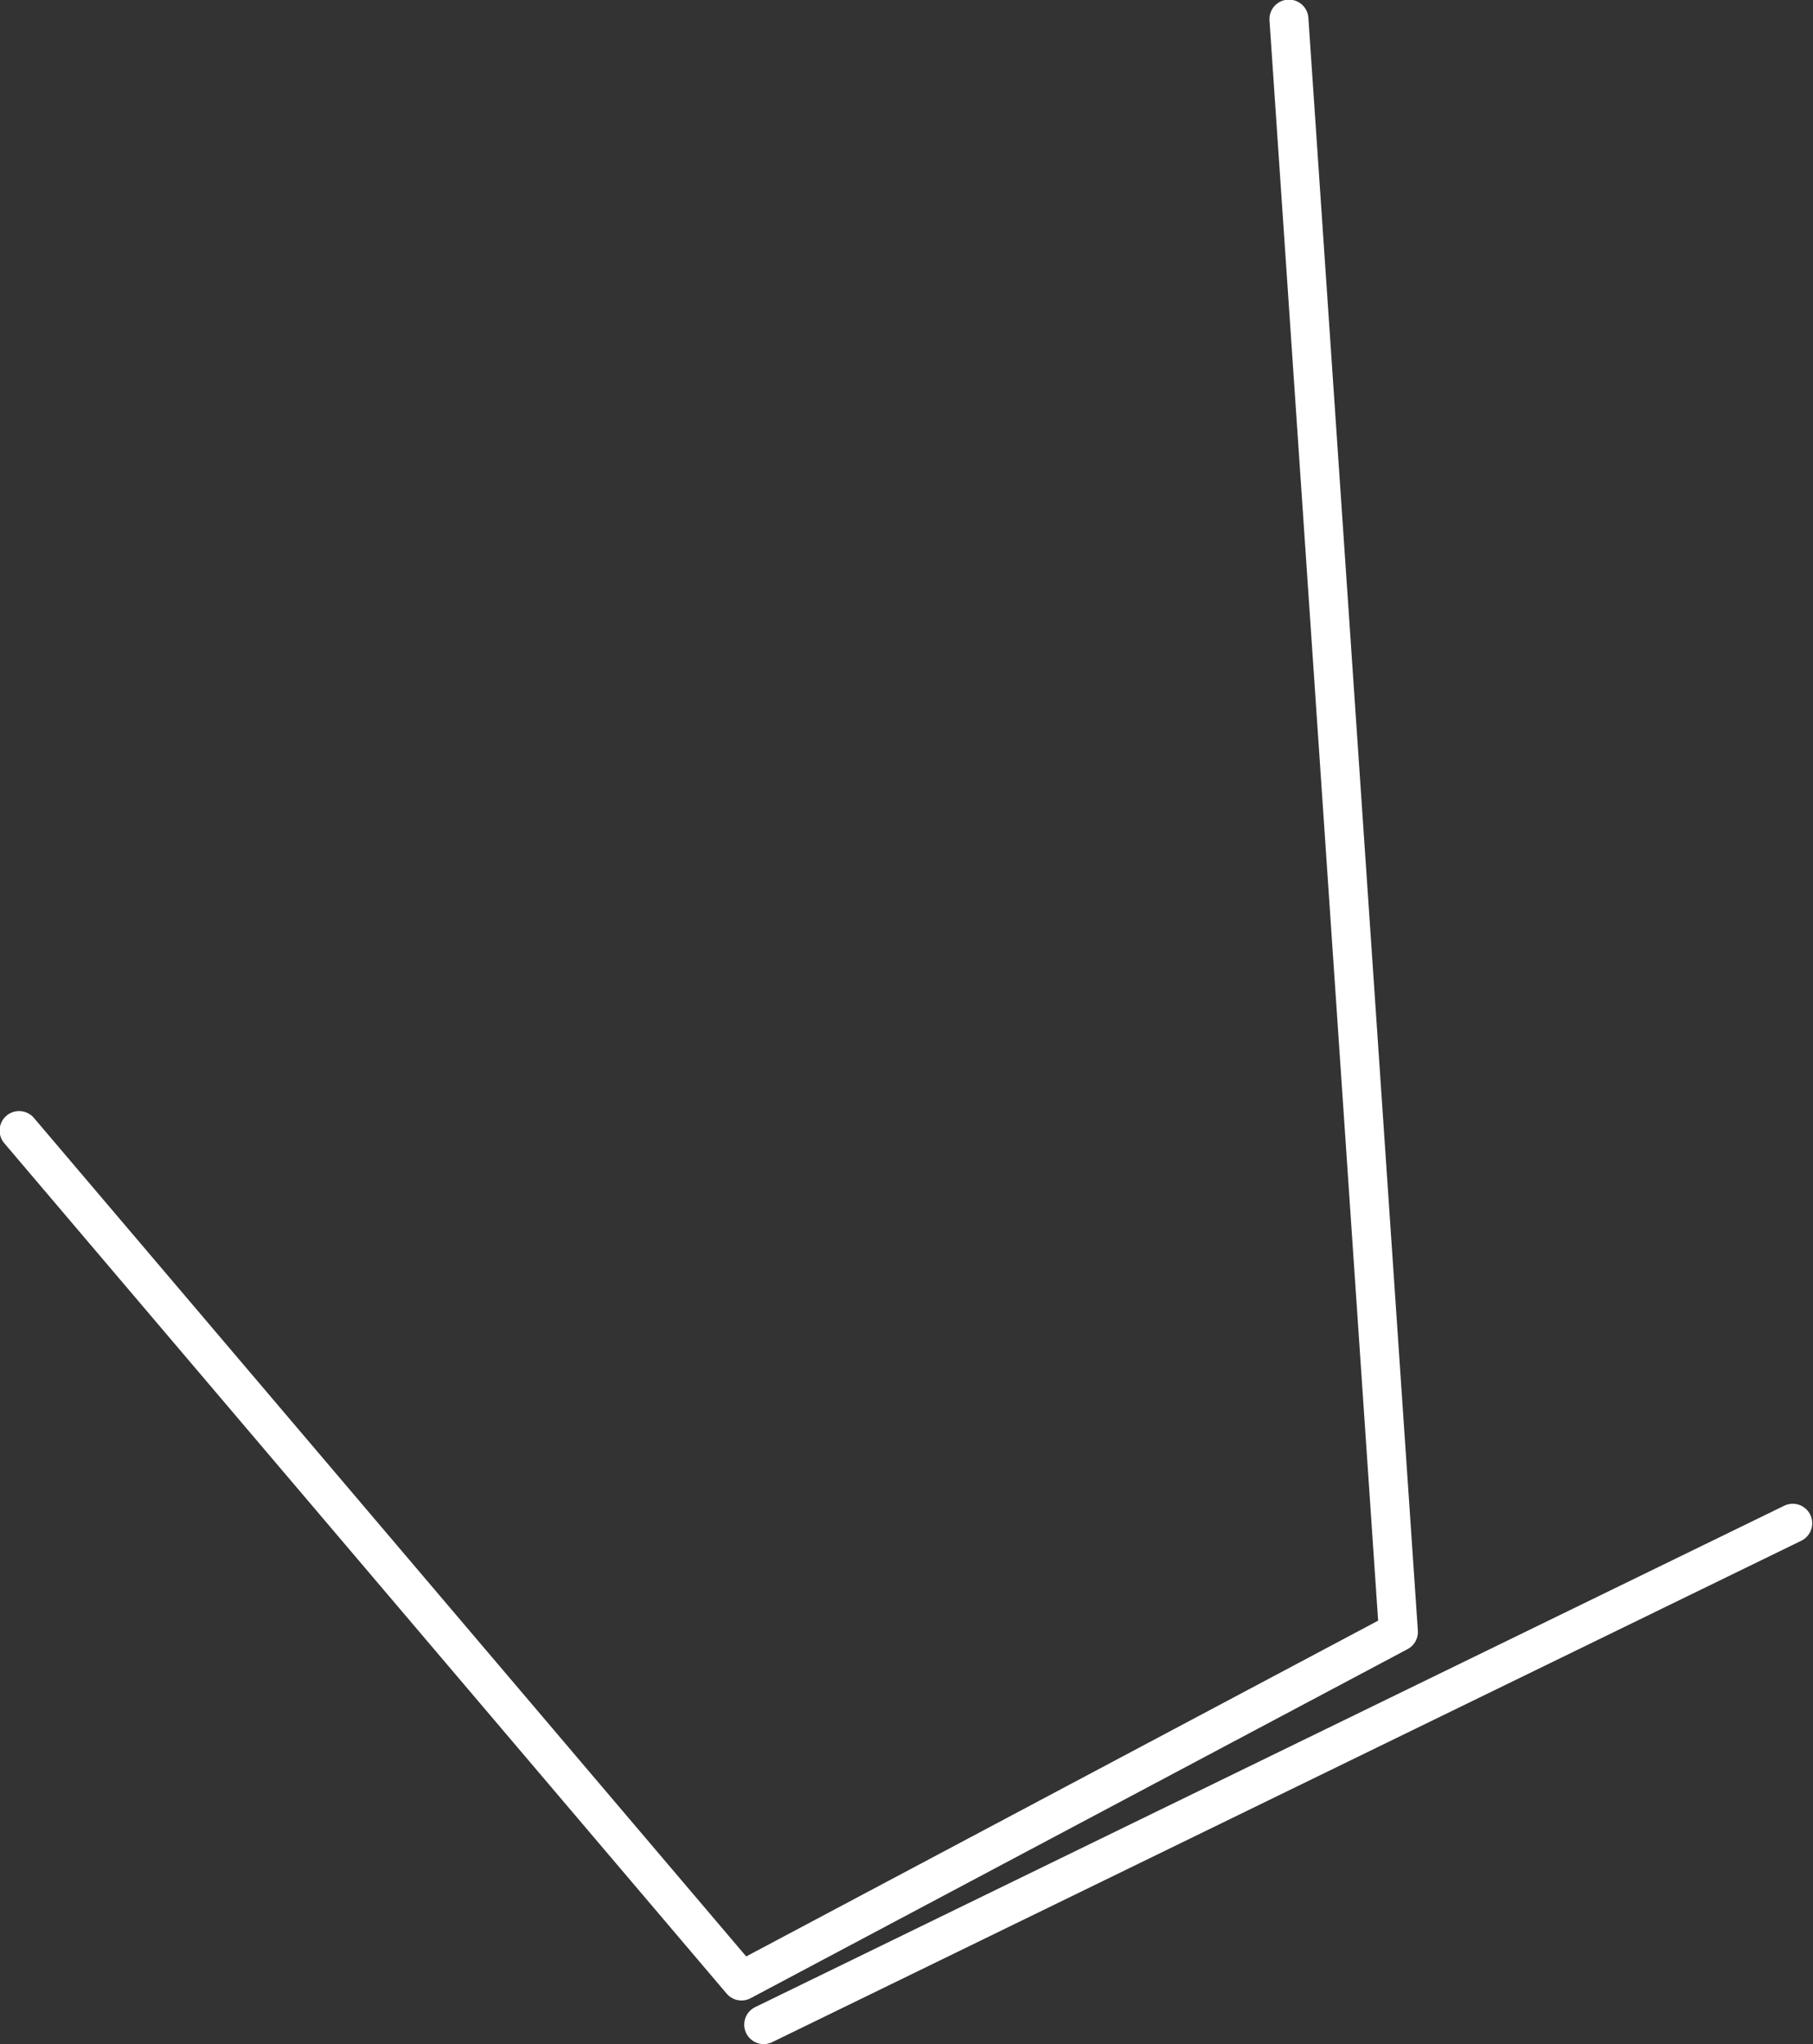 <svg id="Groupe_4" data-name="Groupe 4" xmlns="http://www.w3.org/2000/svg" width="46.53" height="52.47" viewBox="0 0 46.53 52.47">
  <rect x="0" y="0" width="46.53" height="52.47" fill="#333333" stroke="none"/>
<defs>
    <style>
      .cls-1 {
        fill: none;
        stroke: #fff;
        stroke-linecap: round;
        stroke-linejoin: round;
        stroke-width: 1px;
        fill-rule: evenodd;
      }
    </style>
  </defs>
  <path id="Forme_796" data-name="Forme 796" class="cls-1" d="M5006.74,1101.27l18.54,21.83,16.86-8.96-2.81-41.4" transform="translate(-5006.25 -1072.25)"/>
  <path id="Forme_797" data-name="Forme 797" class="cls-1" d="M5025.85,1124.22l26.41-12.87" transform="translate(-5006.25 -1072.25)"/>
</svg>
